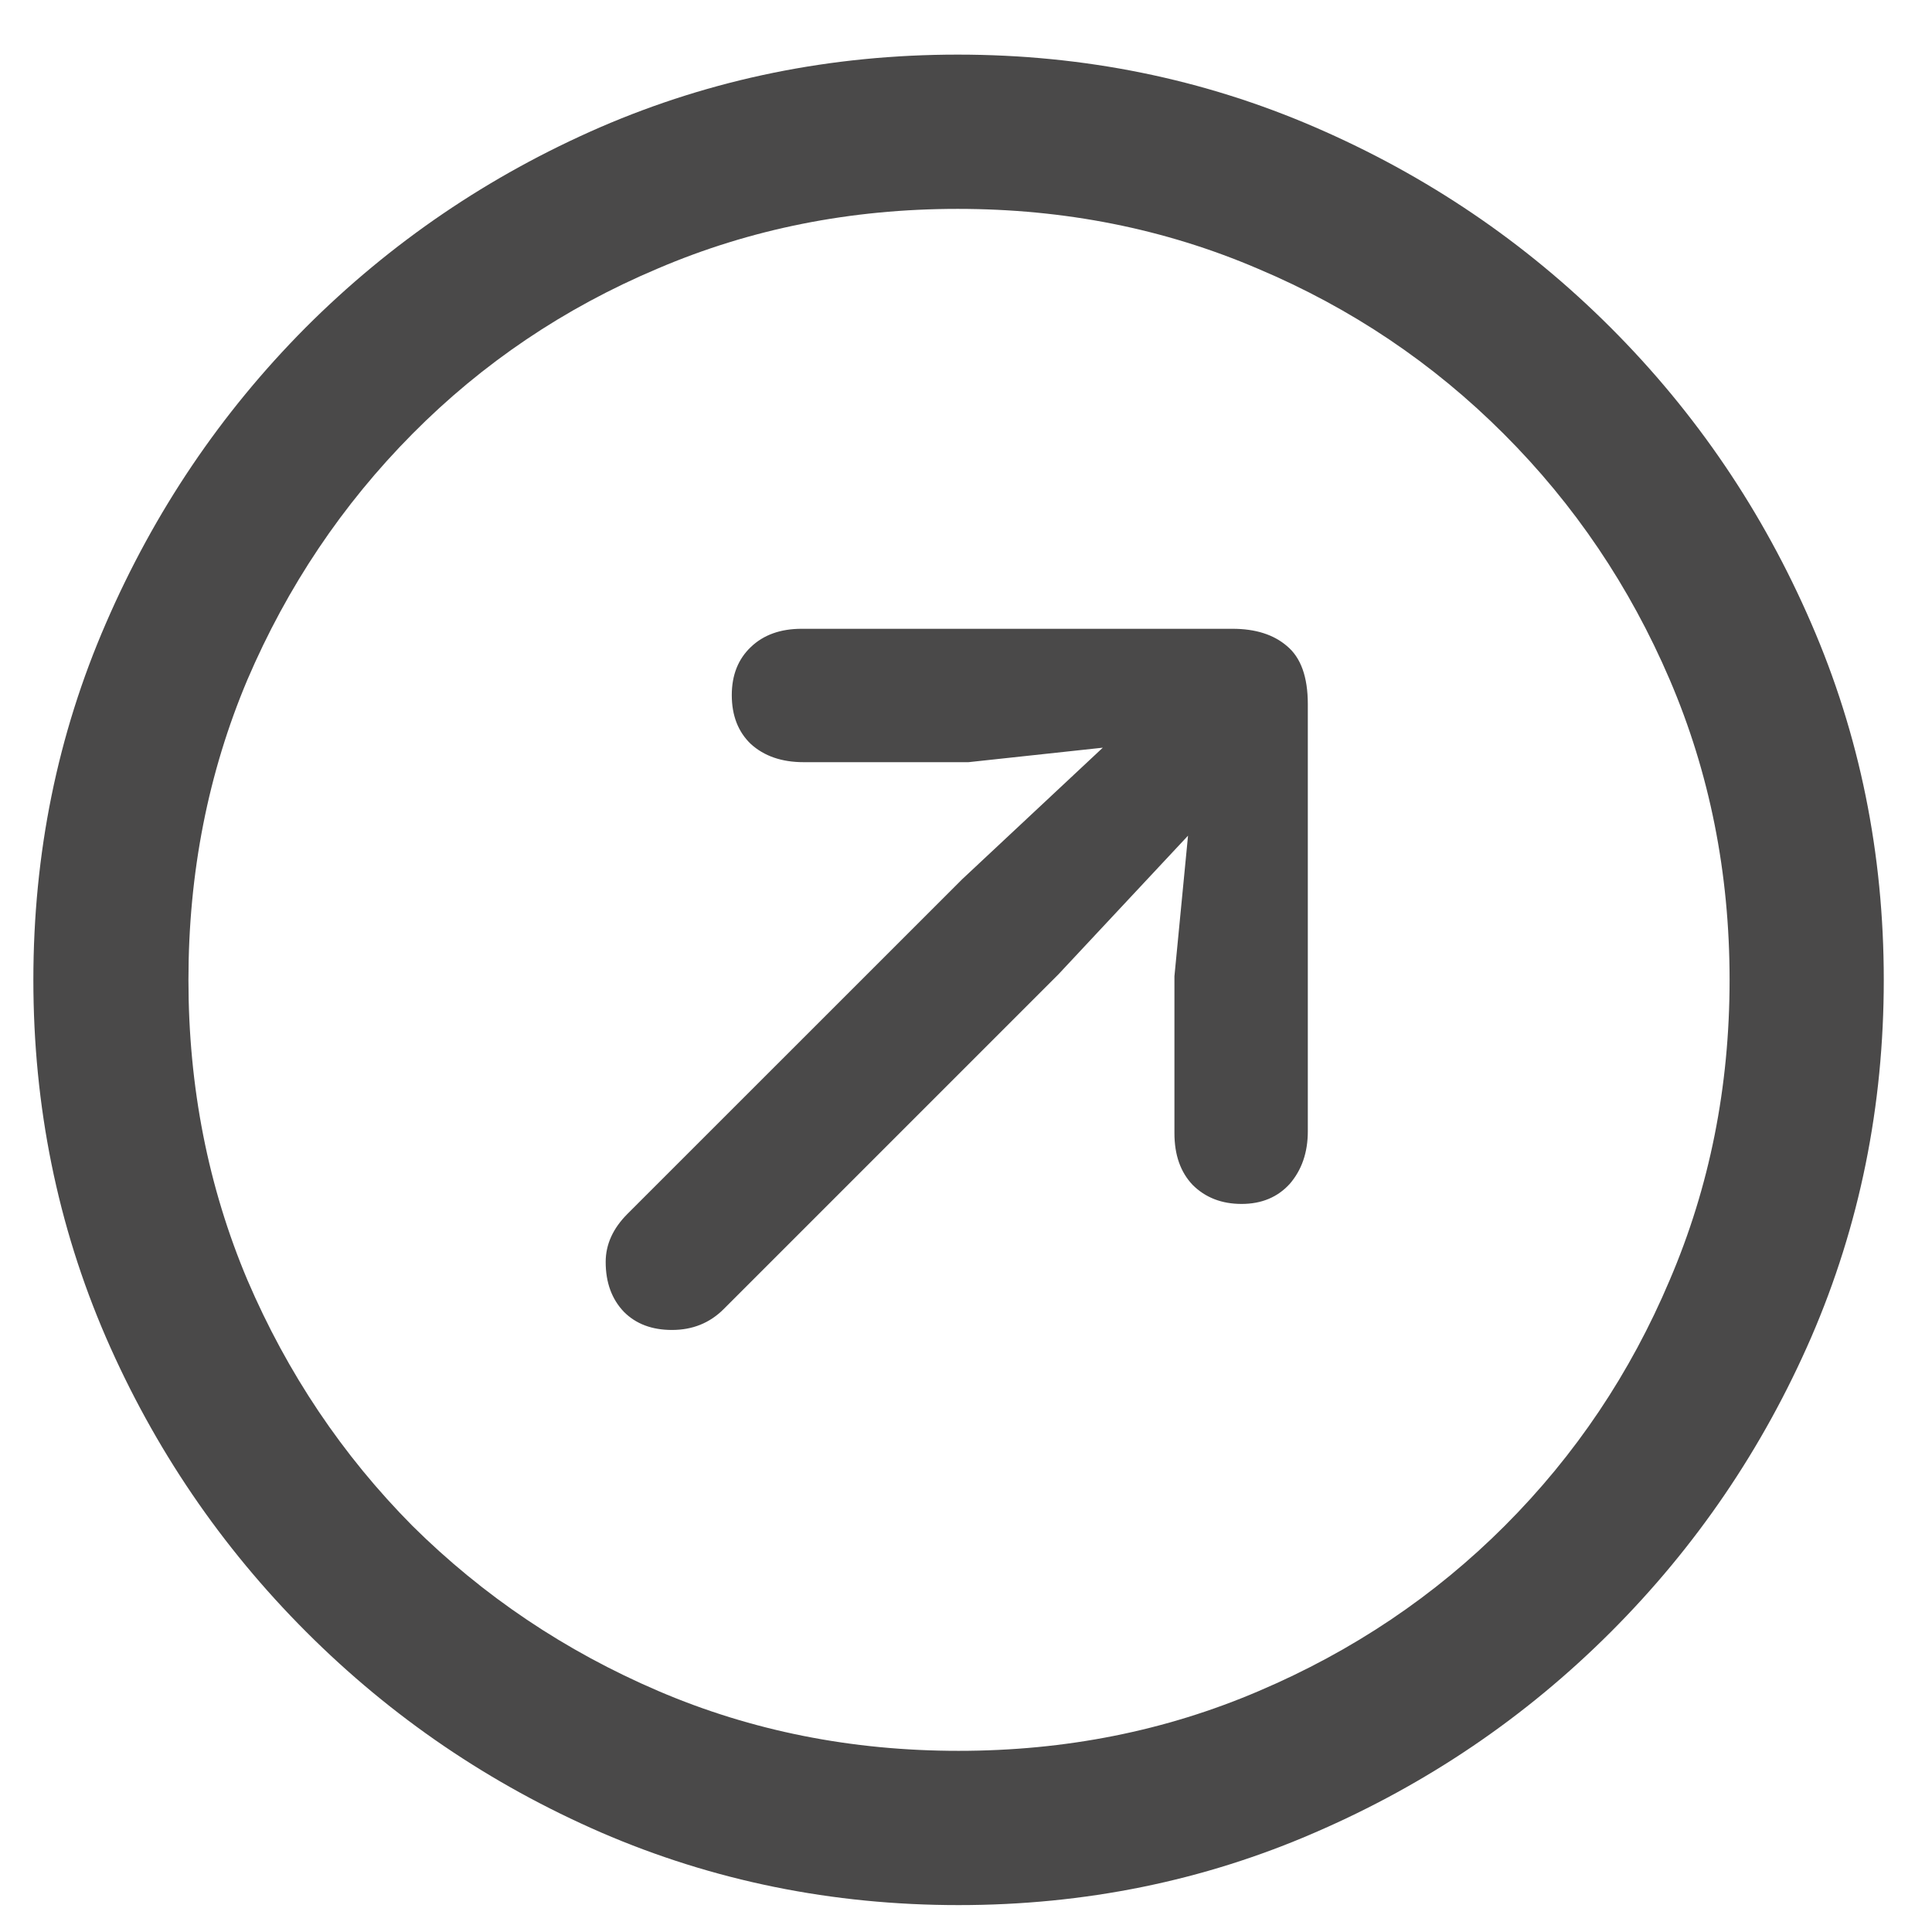 <svg xmlns="http://www.w3.org/2000/svg" width="26" height="26" viewBox="0 0 26 26" fill="none">
    <path
        d="M12.9 25.638C14.601 25.638 16.2 25.312 17.697 24.661C19.203 24.01 20.529 23.111 21.677 21.963C22.824 20.816 23.724 19.494 24.375 17.996C25.026 16.491 25.351 14.887 25.351 13.187C25.351 11.486 25.026 9.887 24.375 8.389C23.724 6.884 22.824 5.557 21.677 4.41C20.529 3.262 19.203 2.363 17.697 1.712C16.192 1.061 14.589 0.735 12.888 0.735C11.187 0.735 9.584 1.061 8.078 1.712C6.581 2.363 5.258 3.262 4.111 4.41C2.972 5.557 2.076 6.884 1.425 8.389C0.774 9.887 0.449 11.486 0.449 13.187C0.449 14.887 0.774 16.491 1.425 17.996C2.076 19.494 2.976 20.816 4.123 21.963C5.271 23.111 6.593 24.01 8.09 24.661C9.596 25.312 11.199 25.638 12.9 25.638ZM12.9 23.562C11.46 23.562 10.113 23.294 8.86 22.757C7.606 22.22 6.504 21.479 5.551 20.535C4.607 19.583 3.867 18.48 3.33 17.227C2.801 15.974 2.536 14.627 2.536 13.187C2.536 11.746 2.801 10.399 3.33 9.146C3.867 7.893 4.607 6.79 5.551 5.838C6.495 4.886 7.594 4.145 8.847 3.616C10.101 3.079 11.447 2.811 12.888 2.811C14.328 2.811 15.675 3.079 16.928 3.616C18.182 4.145 19.284 4.886 20.236 5.838C21.189 6.79 21.933 7.893 22.47 9.146C23.007 10.399 23.276 11.746 23.276 13.187C23.276 14.627 23.007 15.974 22.47 17.227C21.941 18.48 21.201 19.583 20.249 20.535C19.305 21.479 18.202 22.22 16.941 22.757C15.687 23.294 14.341 23.562 12.9 23.562ZM16.709 16.202C16.977 16.202 17.193 16.112 17.356 15.933C17.518 15.746 17.6 15.51 17.6 15.225V9.476C17.6 9.109 17.506 8.849 17.319 8.694C17.14 8.54 16.896 8.462 16.587 8.462H10.788C10.503 8.462 10.275 8.544 10.105 8.707C9.934 8.869 9.848 9.085 9.848 9.354C9.848 9.63 9.934 9.85 10.105 10.013C10.284 10.175 10.52 10.257 10.813 10.257H13.034L14.841 10.062L12.949 11.832L8.444 16.336C8.249 16.531 8.151 16.747 8.151 16.983C8.151 17.26 8.233 17.483 8.396 17.654C8.558 17.817 8.774 17.898 9.043 17.898C9.319 17.898 9.551 17.805 9.738 17.618L14.243 13.113L15.988 11.246L15.805 13.138V15.249C15.805 15.543 15.887 15.774 16.049 15.945C16.22 16.116 16.44 16.202 16.709 16.202Z"
        fill="#4A4949"
    />
</svg>
